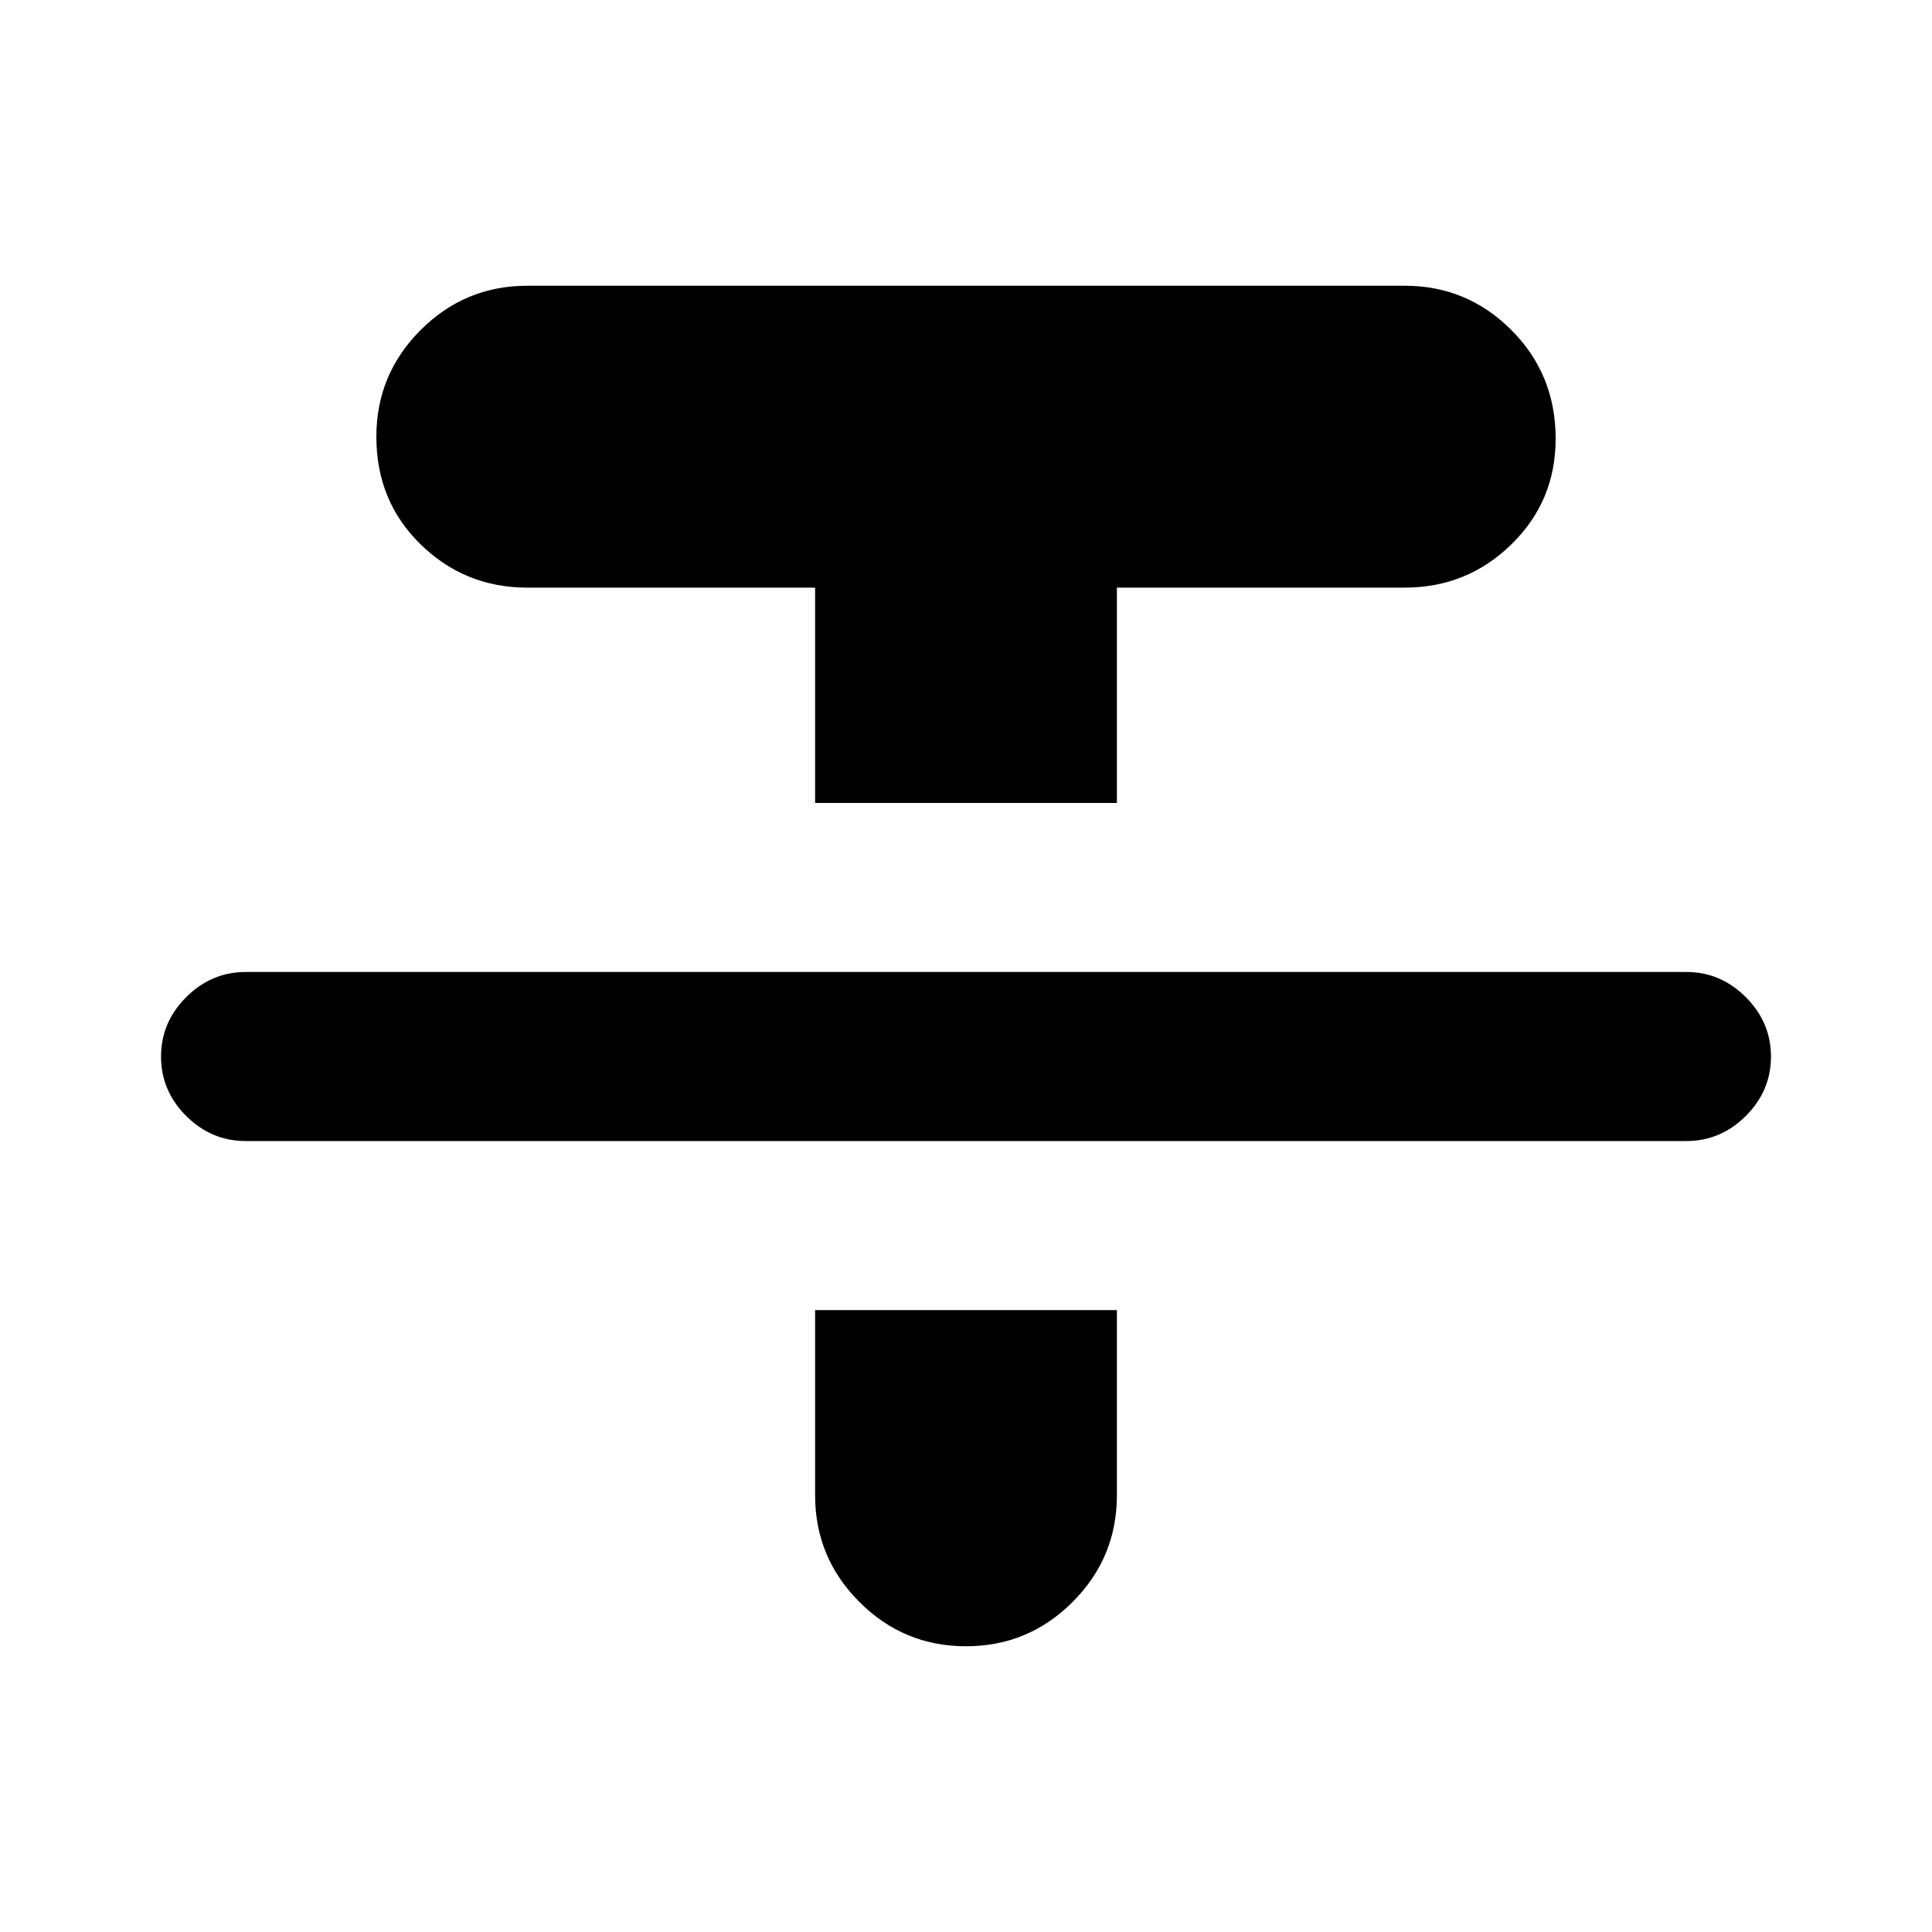 <svg xmlns="http://www.w3.org/2000/svg" height="20" width="20"><path d="M2.542 11.812q-.354 0-.615-.26-.26-.26-.26-.614 0-.355.26-.615.261-.261.615-.261h14.916q.354 0 .615.261.26.26.26.615 0 .354-.26.614-.261.26-.615.26Zm5.896-3.5V6.083h-2.98q-.646 0-1.104-.448-.458-.447-.458-1.114 0-.646.458-1.104.458-.459 1.104-.459h9.084q.646 0 1.104.459.458.458.458 1.125 0 .646-.458 1.093-.458.448-1.104.448h-2.98v2.229ZM10 17.042q-.646 0-1.104-.459-.458-.458-.458-1.104v-1.917h3.124v1.917q0 .646-.458 1.104-.458.459-1.104.459Z"/></svg>